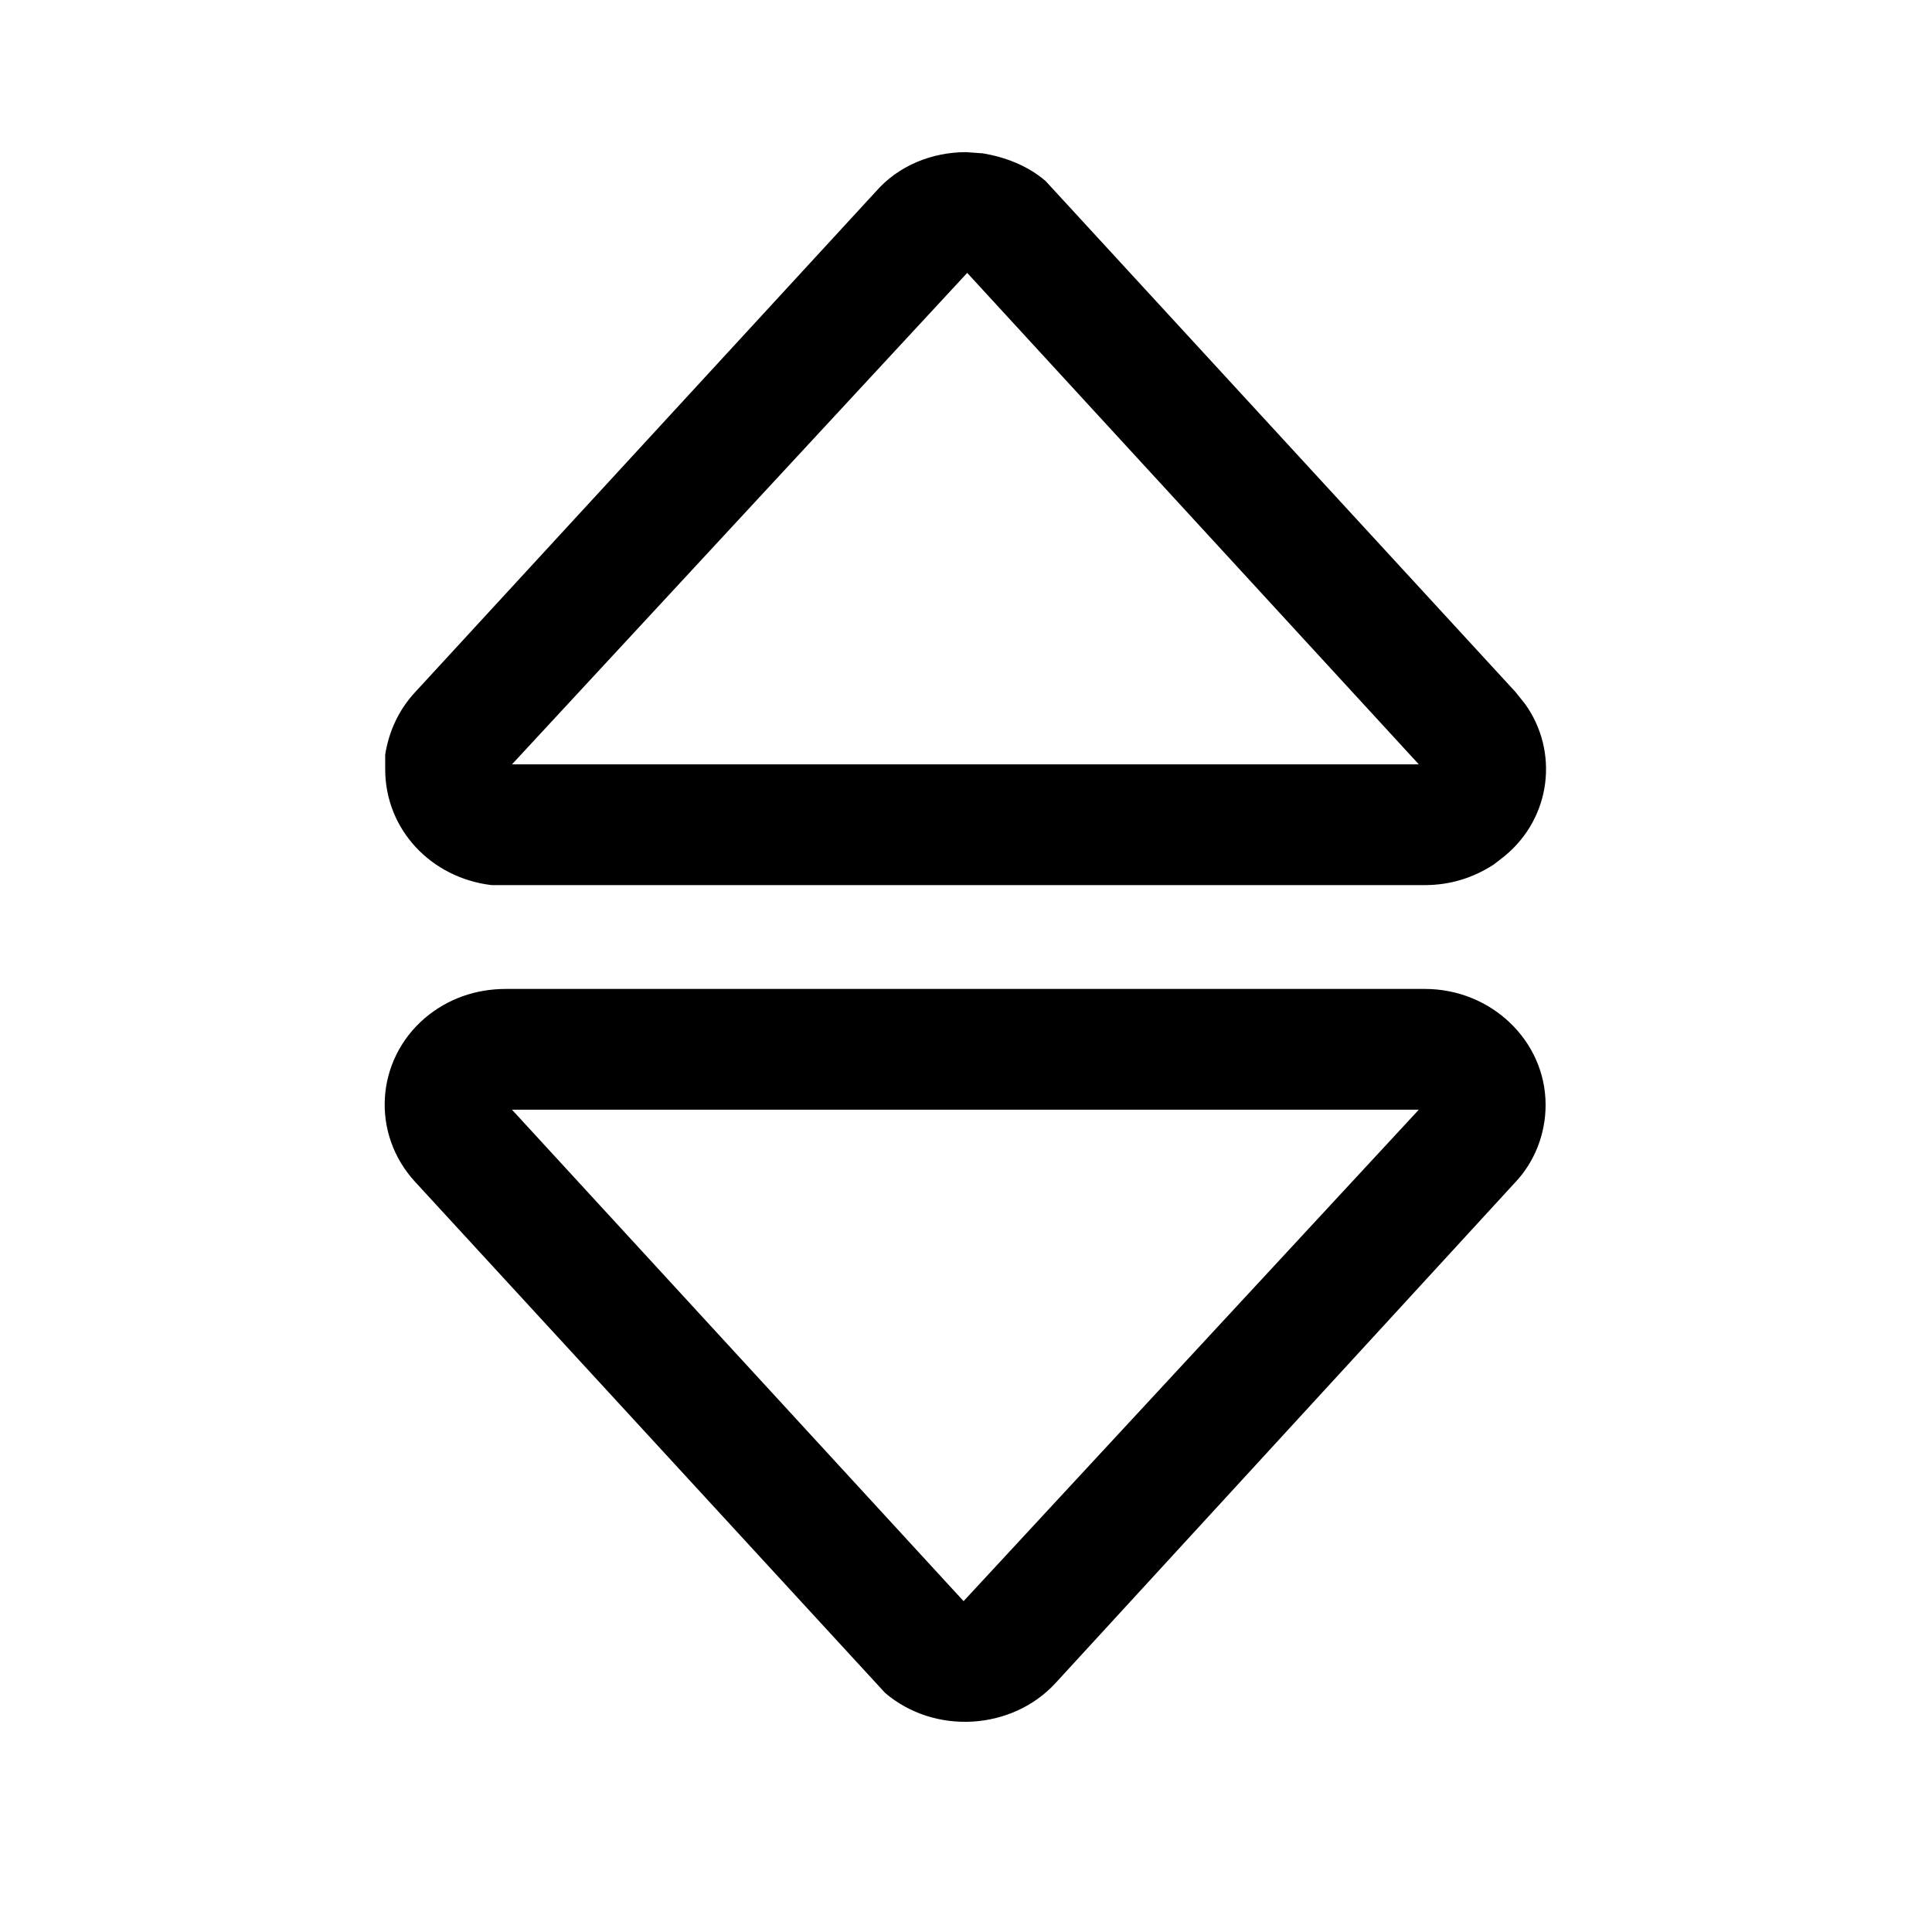 <svg width="16" height="16" viewBox="0 0 16 16" fill="none" xmlns="http://www.w3.org/2000/svg" xmlns:xlink="http://www.w3.org/1999/xlink">
	<desc>
			Created with Pixso.
	</desc>
	<defs>
		<clipPath id="clip2_88">
			<rect id="8#排序-sort" width="16" height="16" fill="white" fill-opacity="0"/>
		</clipPath>
	</defs>
	<g clip-path="url(#clip2_88)">
		<path id="形状结合" d="M8 1.26L8.14 1.27C8.32 1.3 8.51 1.37 8.66 1.5L12.55 5.73L12.63 5.83C12.91 6.22 12.85 6.77 12.46 7.09L12.37 7.16C12.2 7.27 12.01 7.33 11.8 7.33L4.19 7.33L4.07 7.33C3.57 7.27 3.19 6.87 3.19 6.37L3.19 6.25C3.22 6.06 3.3 5.88 3.44 5.73L7.25 1.59C7.44 1.37 7.72 1.26 8 1.26ZM8.01 2.26L4.24 6.33L11.75 6.33L8.01 2.26ZM11.8 8.19C12.35 8.19 12.8 8.62 12.8 9.15C12.8 9.39 12.71 9.62 12.55 9.79L8.74 13.94C8.38 14.33 7.74 14.37 7.33 14.02L3.44 9.79C3.07 9.39 3.11 8.78 3.52 8.43C3.71 8.27 3.94 8.19 4.19 8.19L11.8 8.19ZM11.75 9.19L4.24 9.19L7.98 13.26L11.75 9.19Z" fill="currentColor" fill-opacity="1" fill-rule="nonzero"/>
	</g>
</svg>
